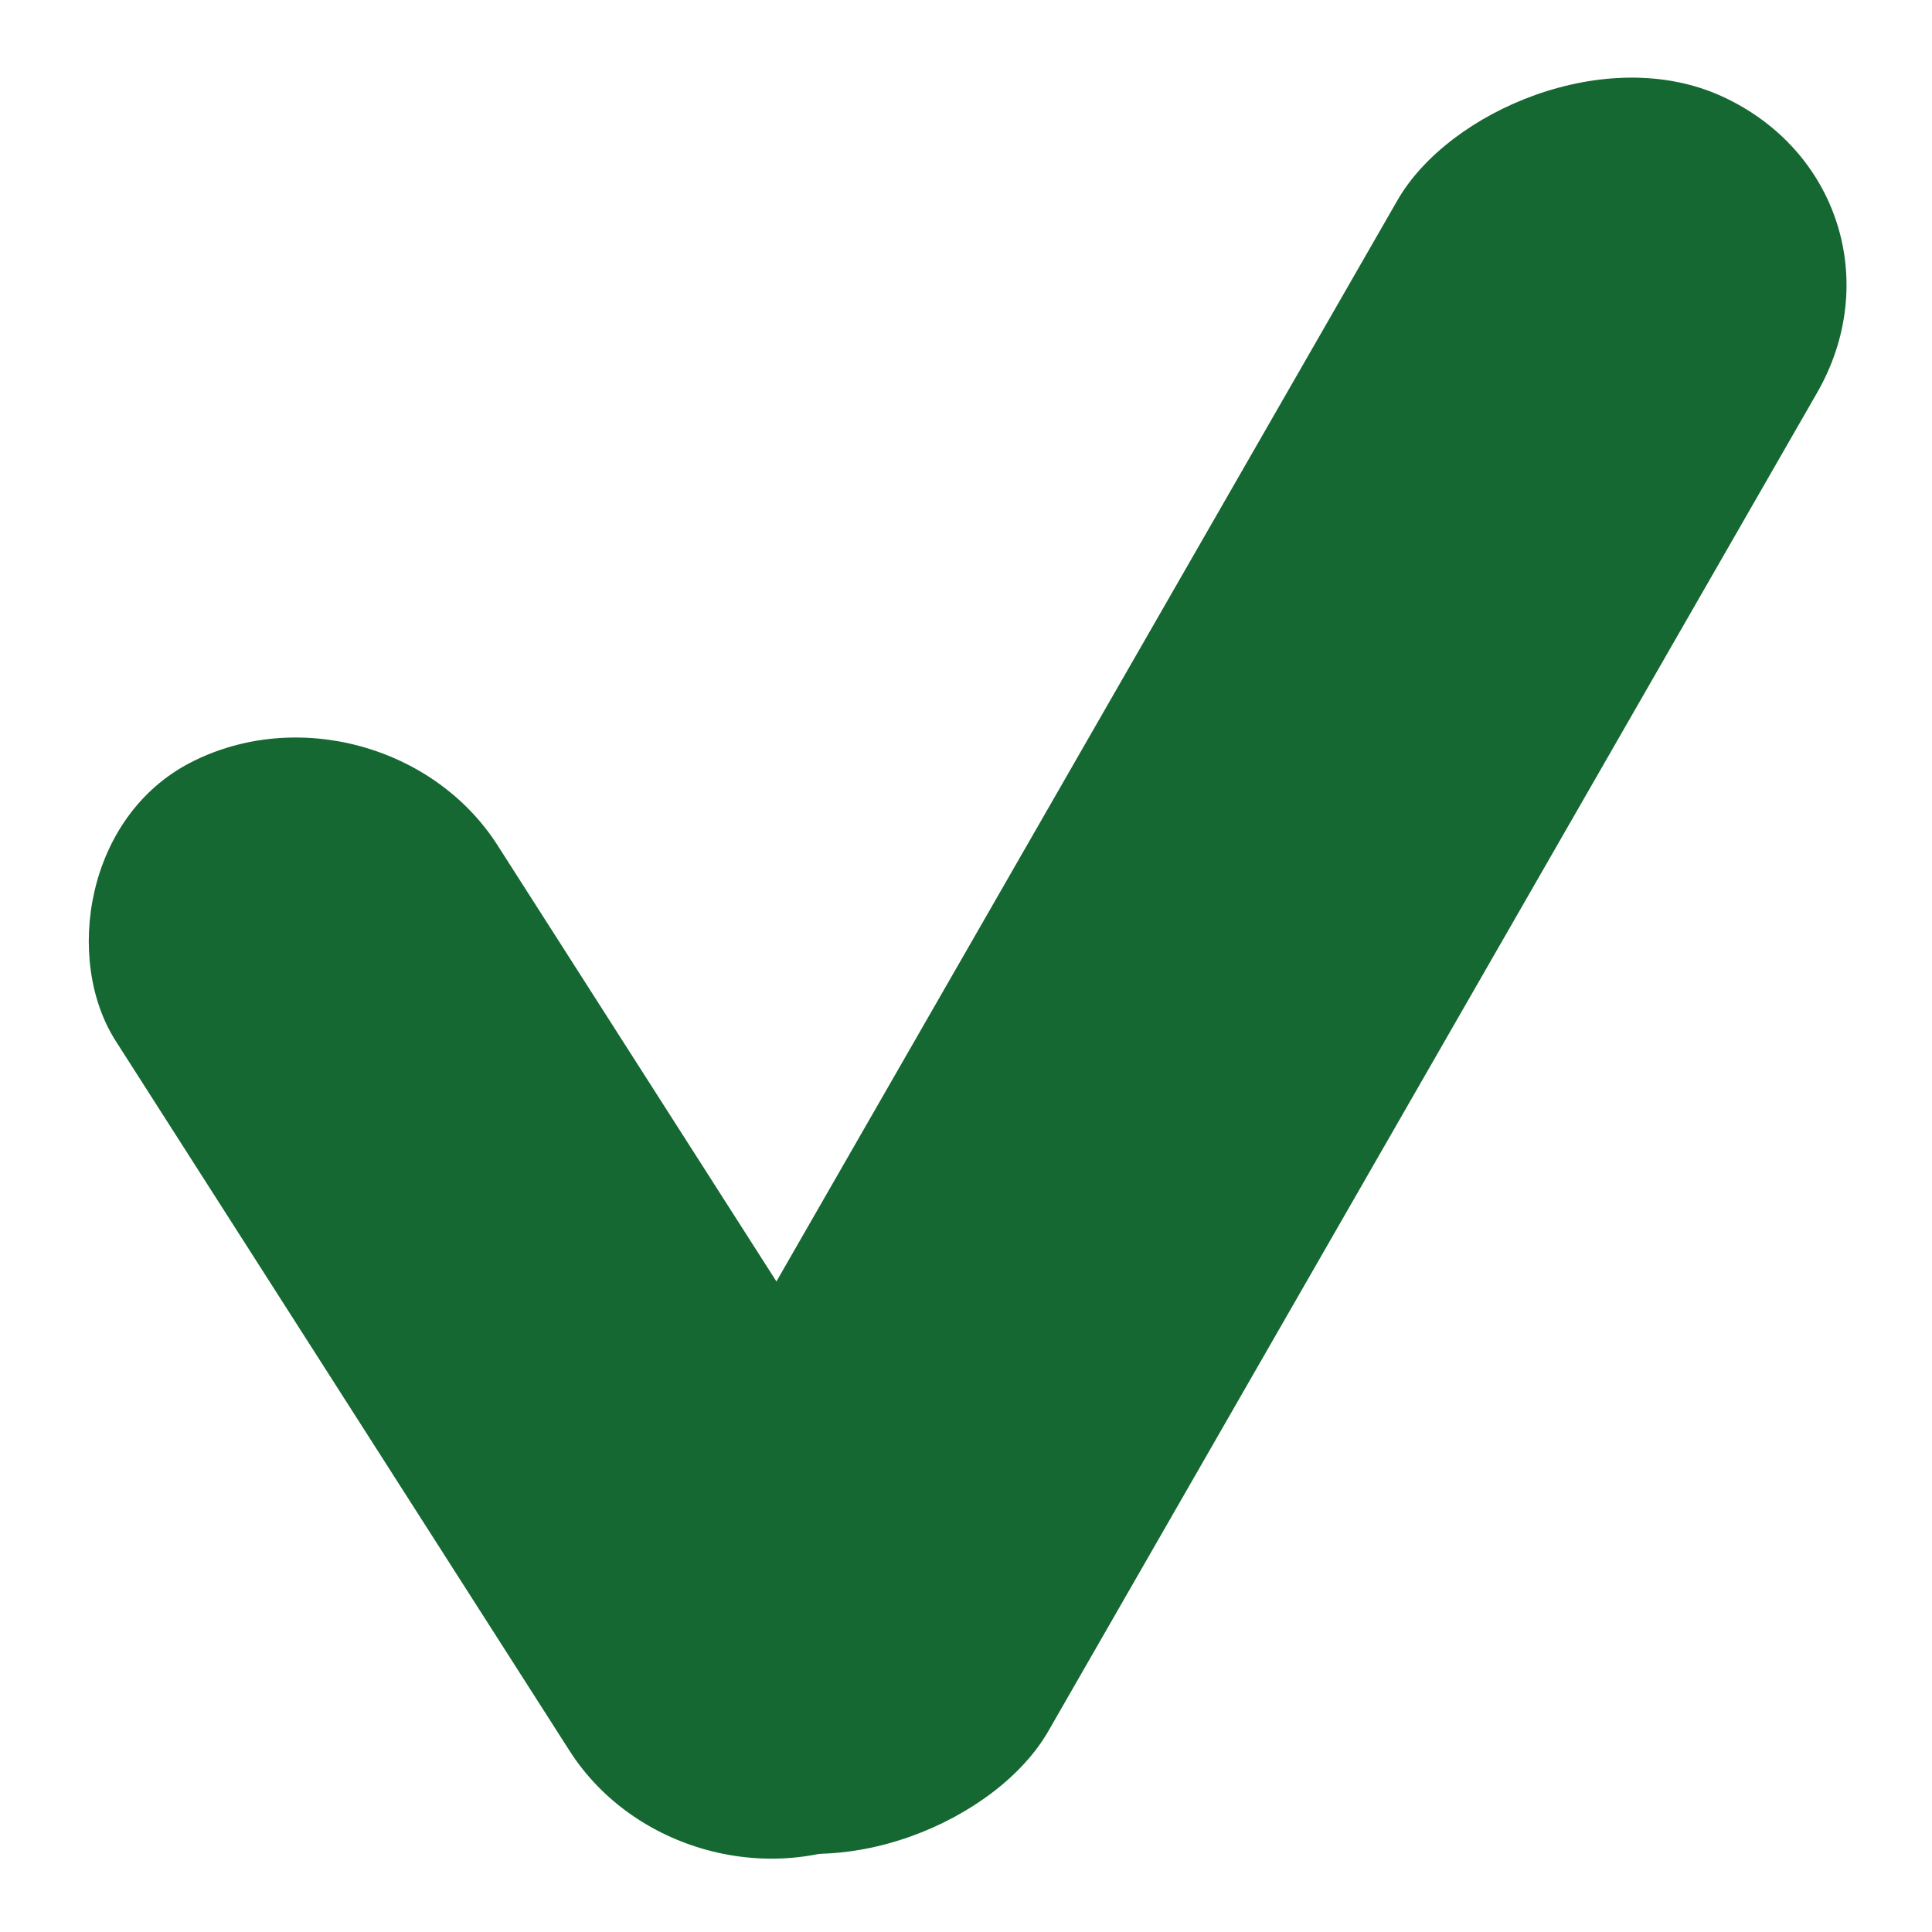 <svg width="50" height="50" viewBox="0 0 50 50" fill="none" xmlns="http://www.w3.org/2000/svg">
<rect width="11.104" height="32.896" rx="5.552" transform="matrix(-0.89 0.456 0.539 0.843 9.885 17.197)" fill="#156831"/>
<rect width="11.947" height="51.897" rx="5.973" transform="matrix(-0.909 -0.417 -0.498 0.867 50 4.987)" fill="#156831"/>
</svg>
